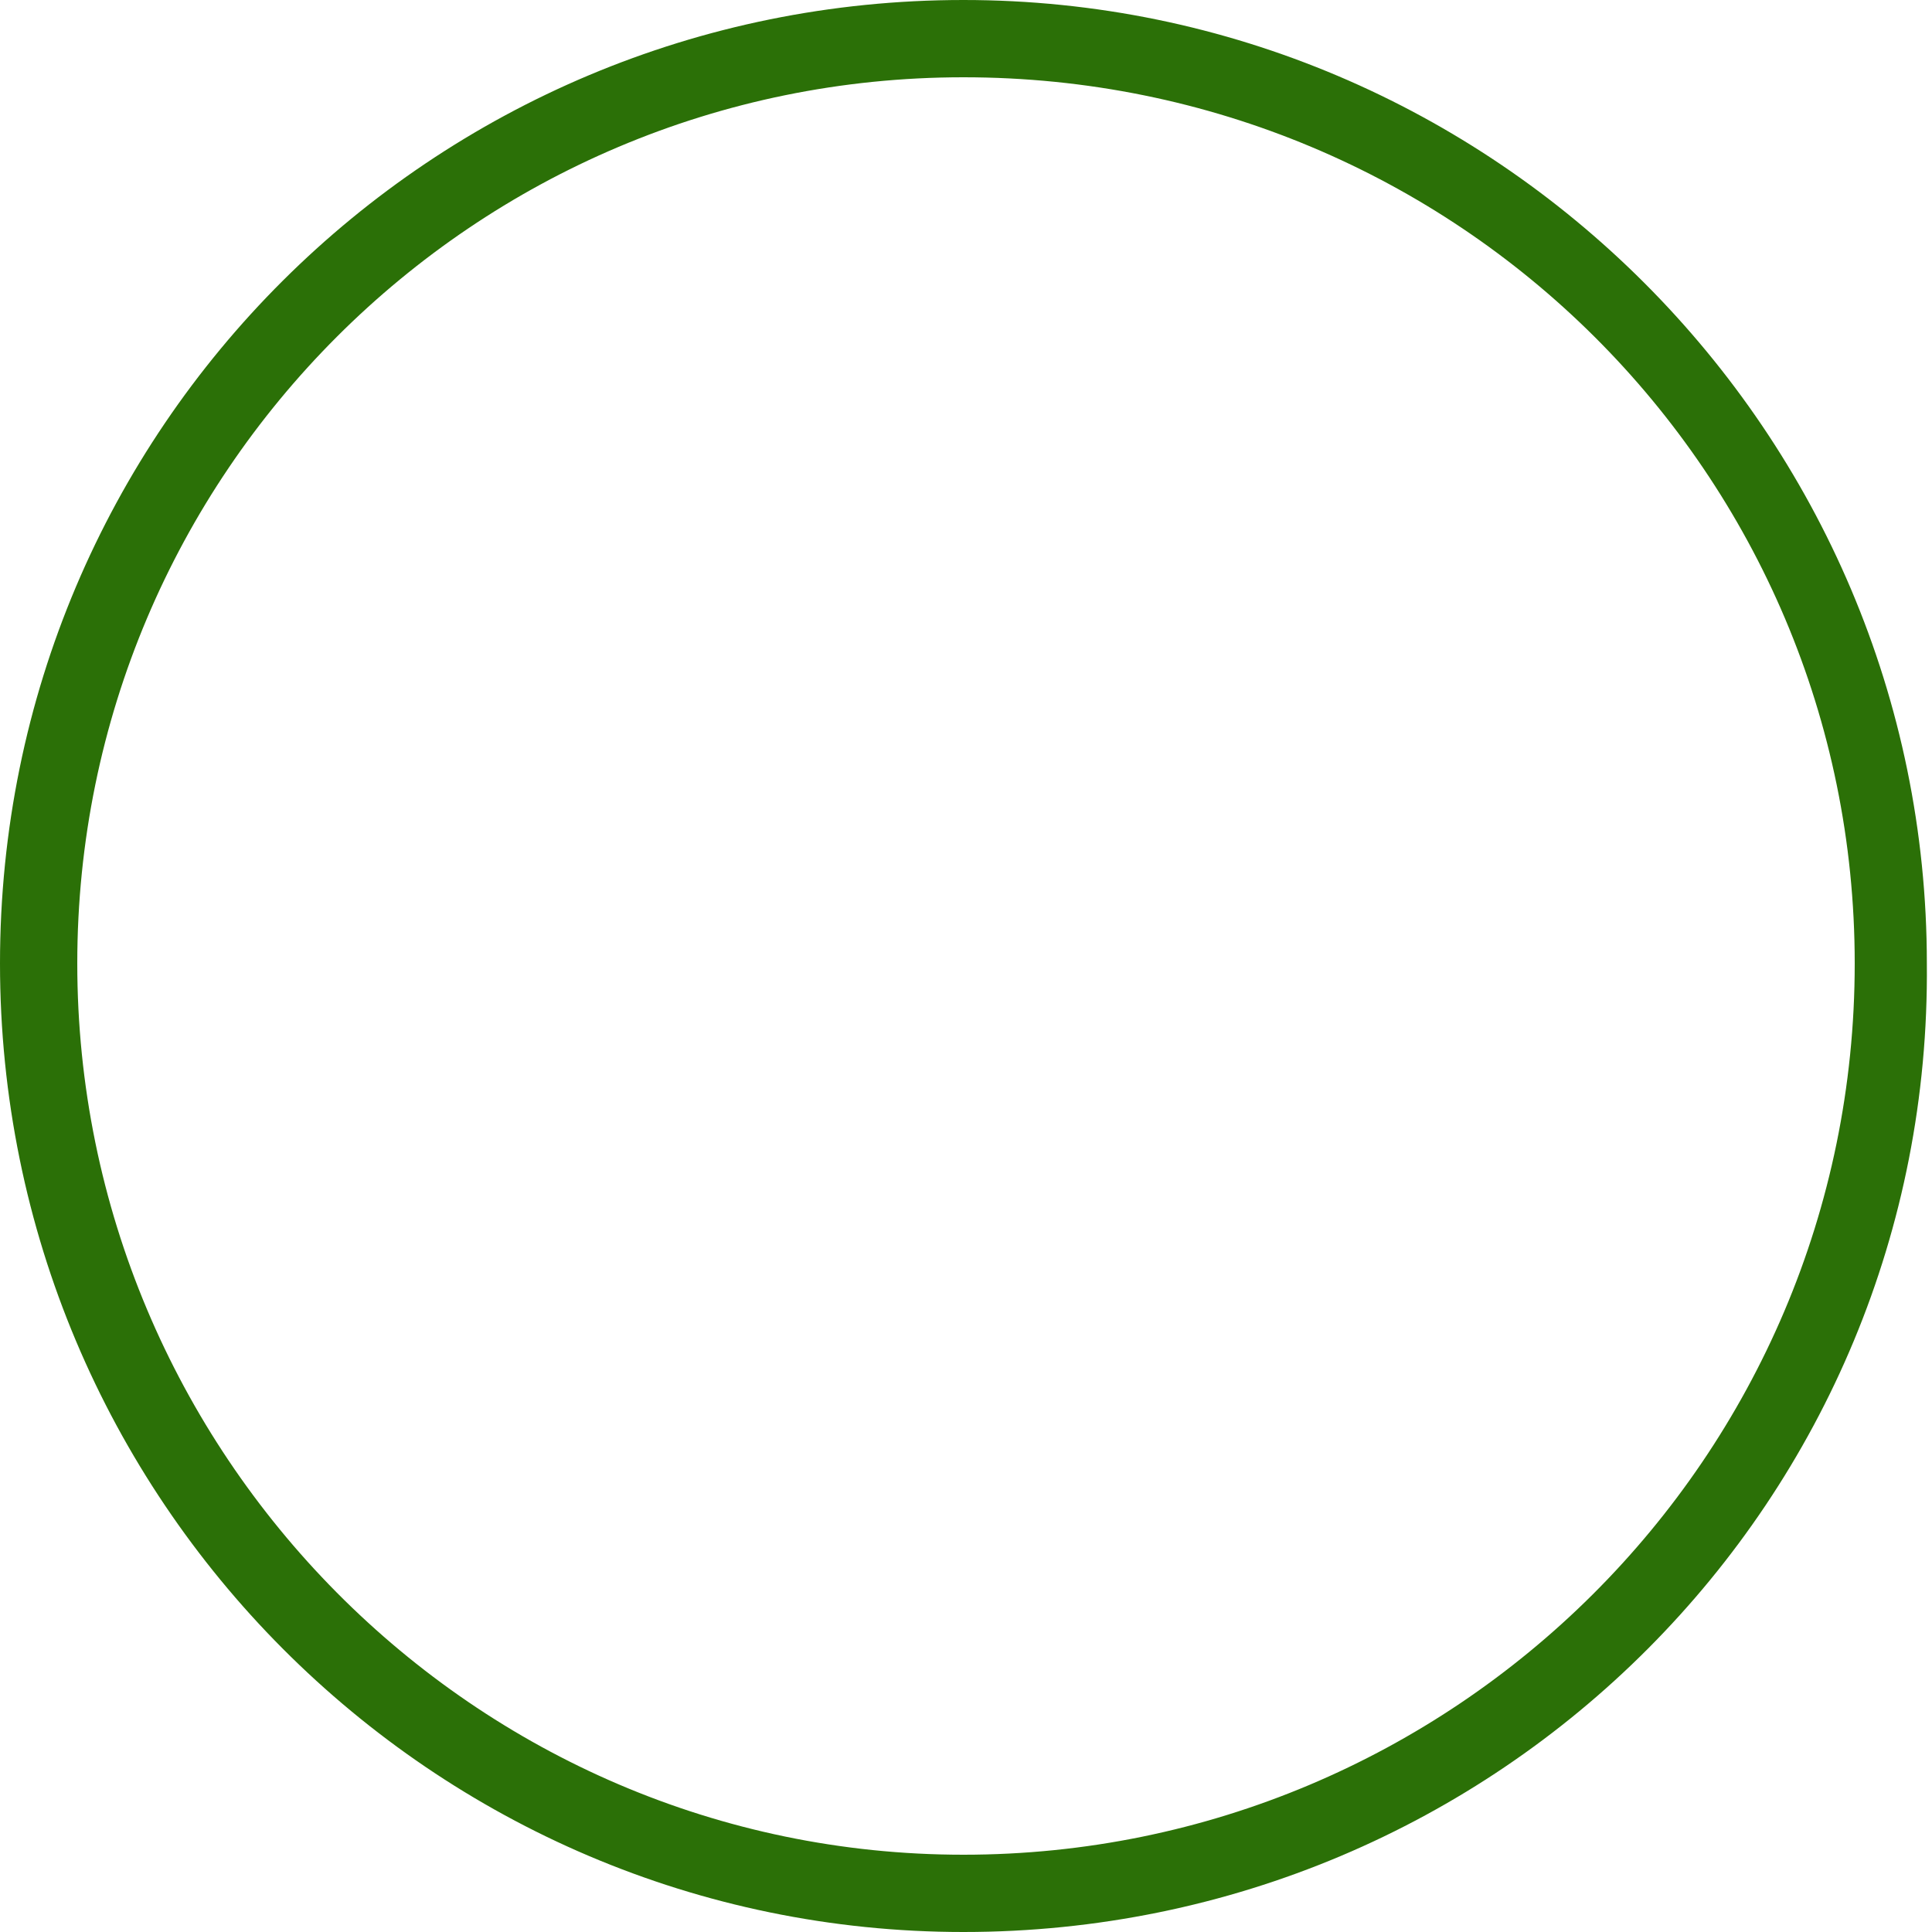 <?xml version="1.0" encoding="utf-8"?>
<!-- Generator: Adobe Illustrator 25.1.0, SVG Export Plug-In . SVG Version: 6.00 Build 0)  -->
<svg version="1.1" id="Layer_1" xmlns="http://www.w3.org/2000/svg" xmlns:xlink="http://www.w3.org/1999/xlink" x="0px" y="0px"
	 viewBox="0 0 37.5 37.5" style="enable-background:new 0 0 37.5 37.5;" xml:space="preserve">
<style type="text/css">
	.st0{fill:#2B7007;}
</style>
<g id="Layer_2_1_">
	<g id="Layer_1-2">
		<path class="st0" d="M18.7,37.5C8.4,37.5,0,29.1,0,18.7S8.4,0,18.7,0s18.7,8.4,18.7,18.7C37.5,29.1,29.1,37.5,18.7,37.5z
			 M18.7,1.5C9.2,1.5,1.5,9.2,1.5,18.7S9.2,36,18.7,36S36,28.3,36,18.7l0,0C36,9.2,28.3,1.5,18.7,1.5z"/>
	</g>
</g>
</svg>
